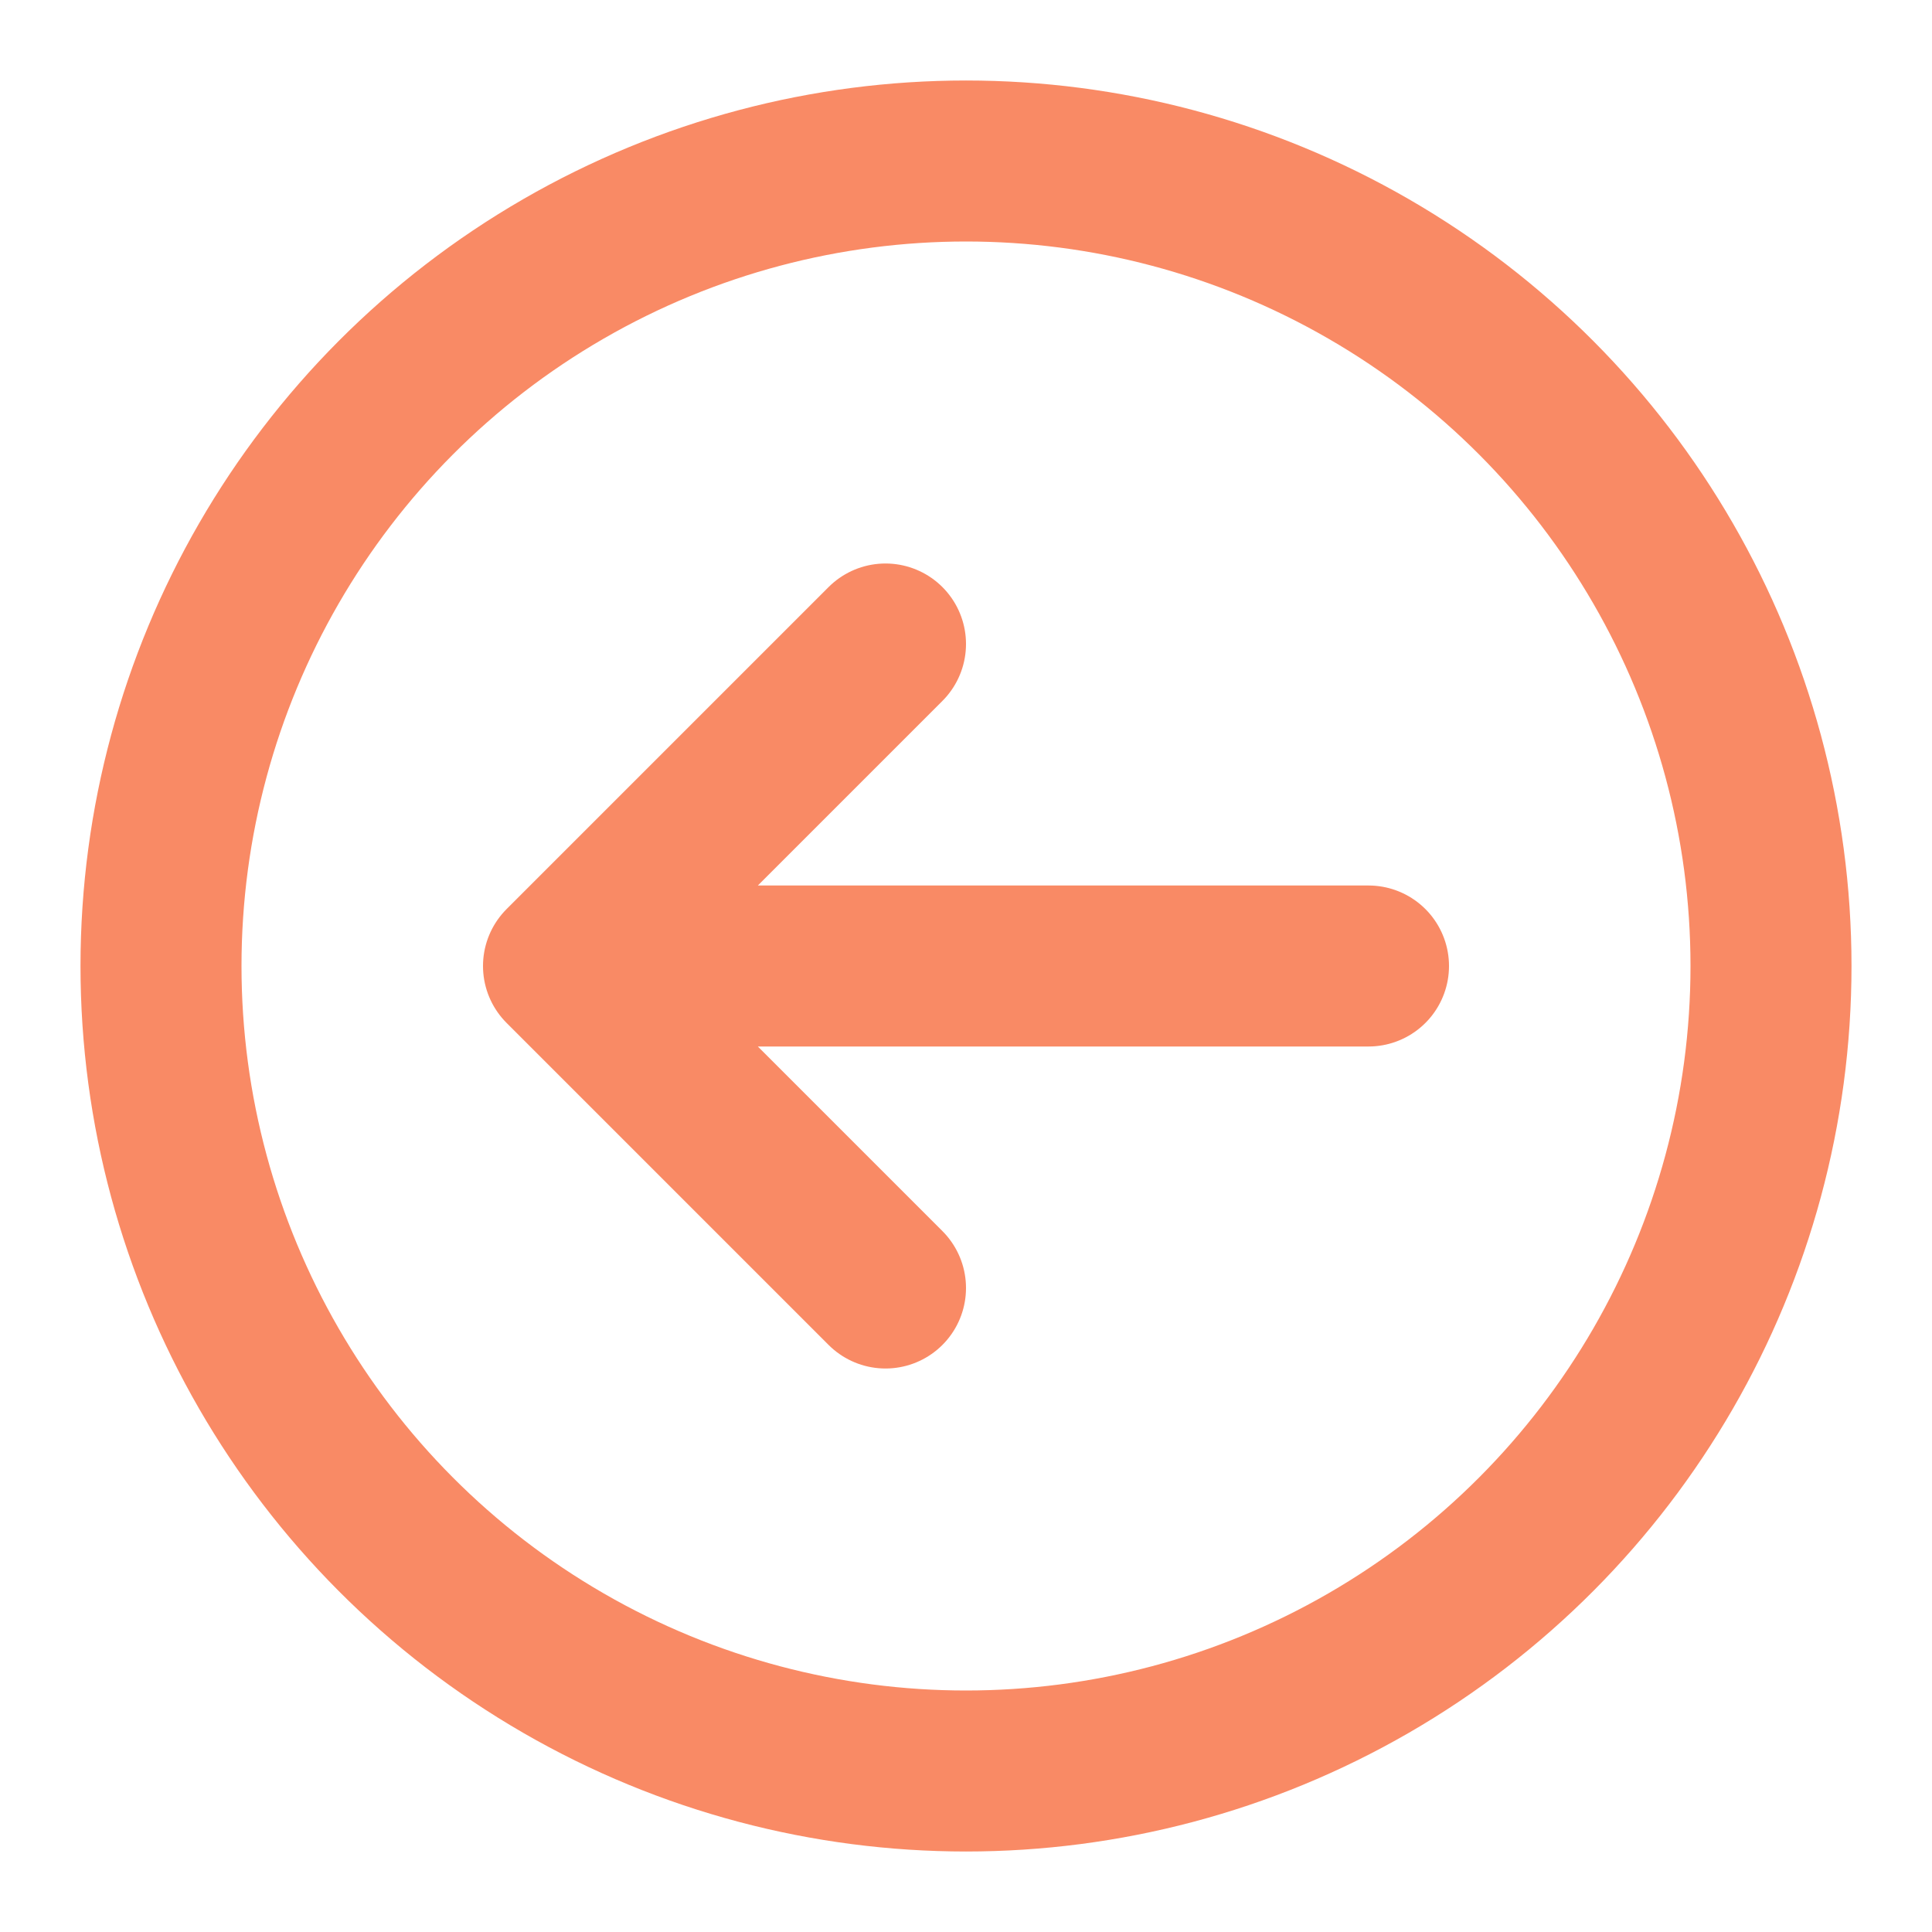 <svg width="24" height="24" viewBox="0 0 24 24" fill="none" xmlns="http://www.w3.org/2000/svg">
<circle cx="12" cy="12" r="10" stroke="#f98a65" stroke-width="2" stroke-linecap="round" stroke-linejoin="round"/>
<path d="M7 12H17M7 12L11 8M7 12L11 16" stroke="#f98a65" stroke-width="2" stroke-linecap="round" stroke-linejoin="round"/>
</svg>
